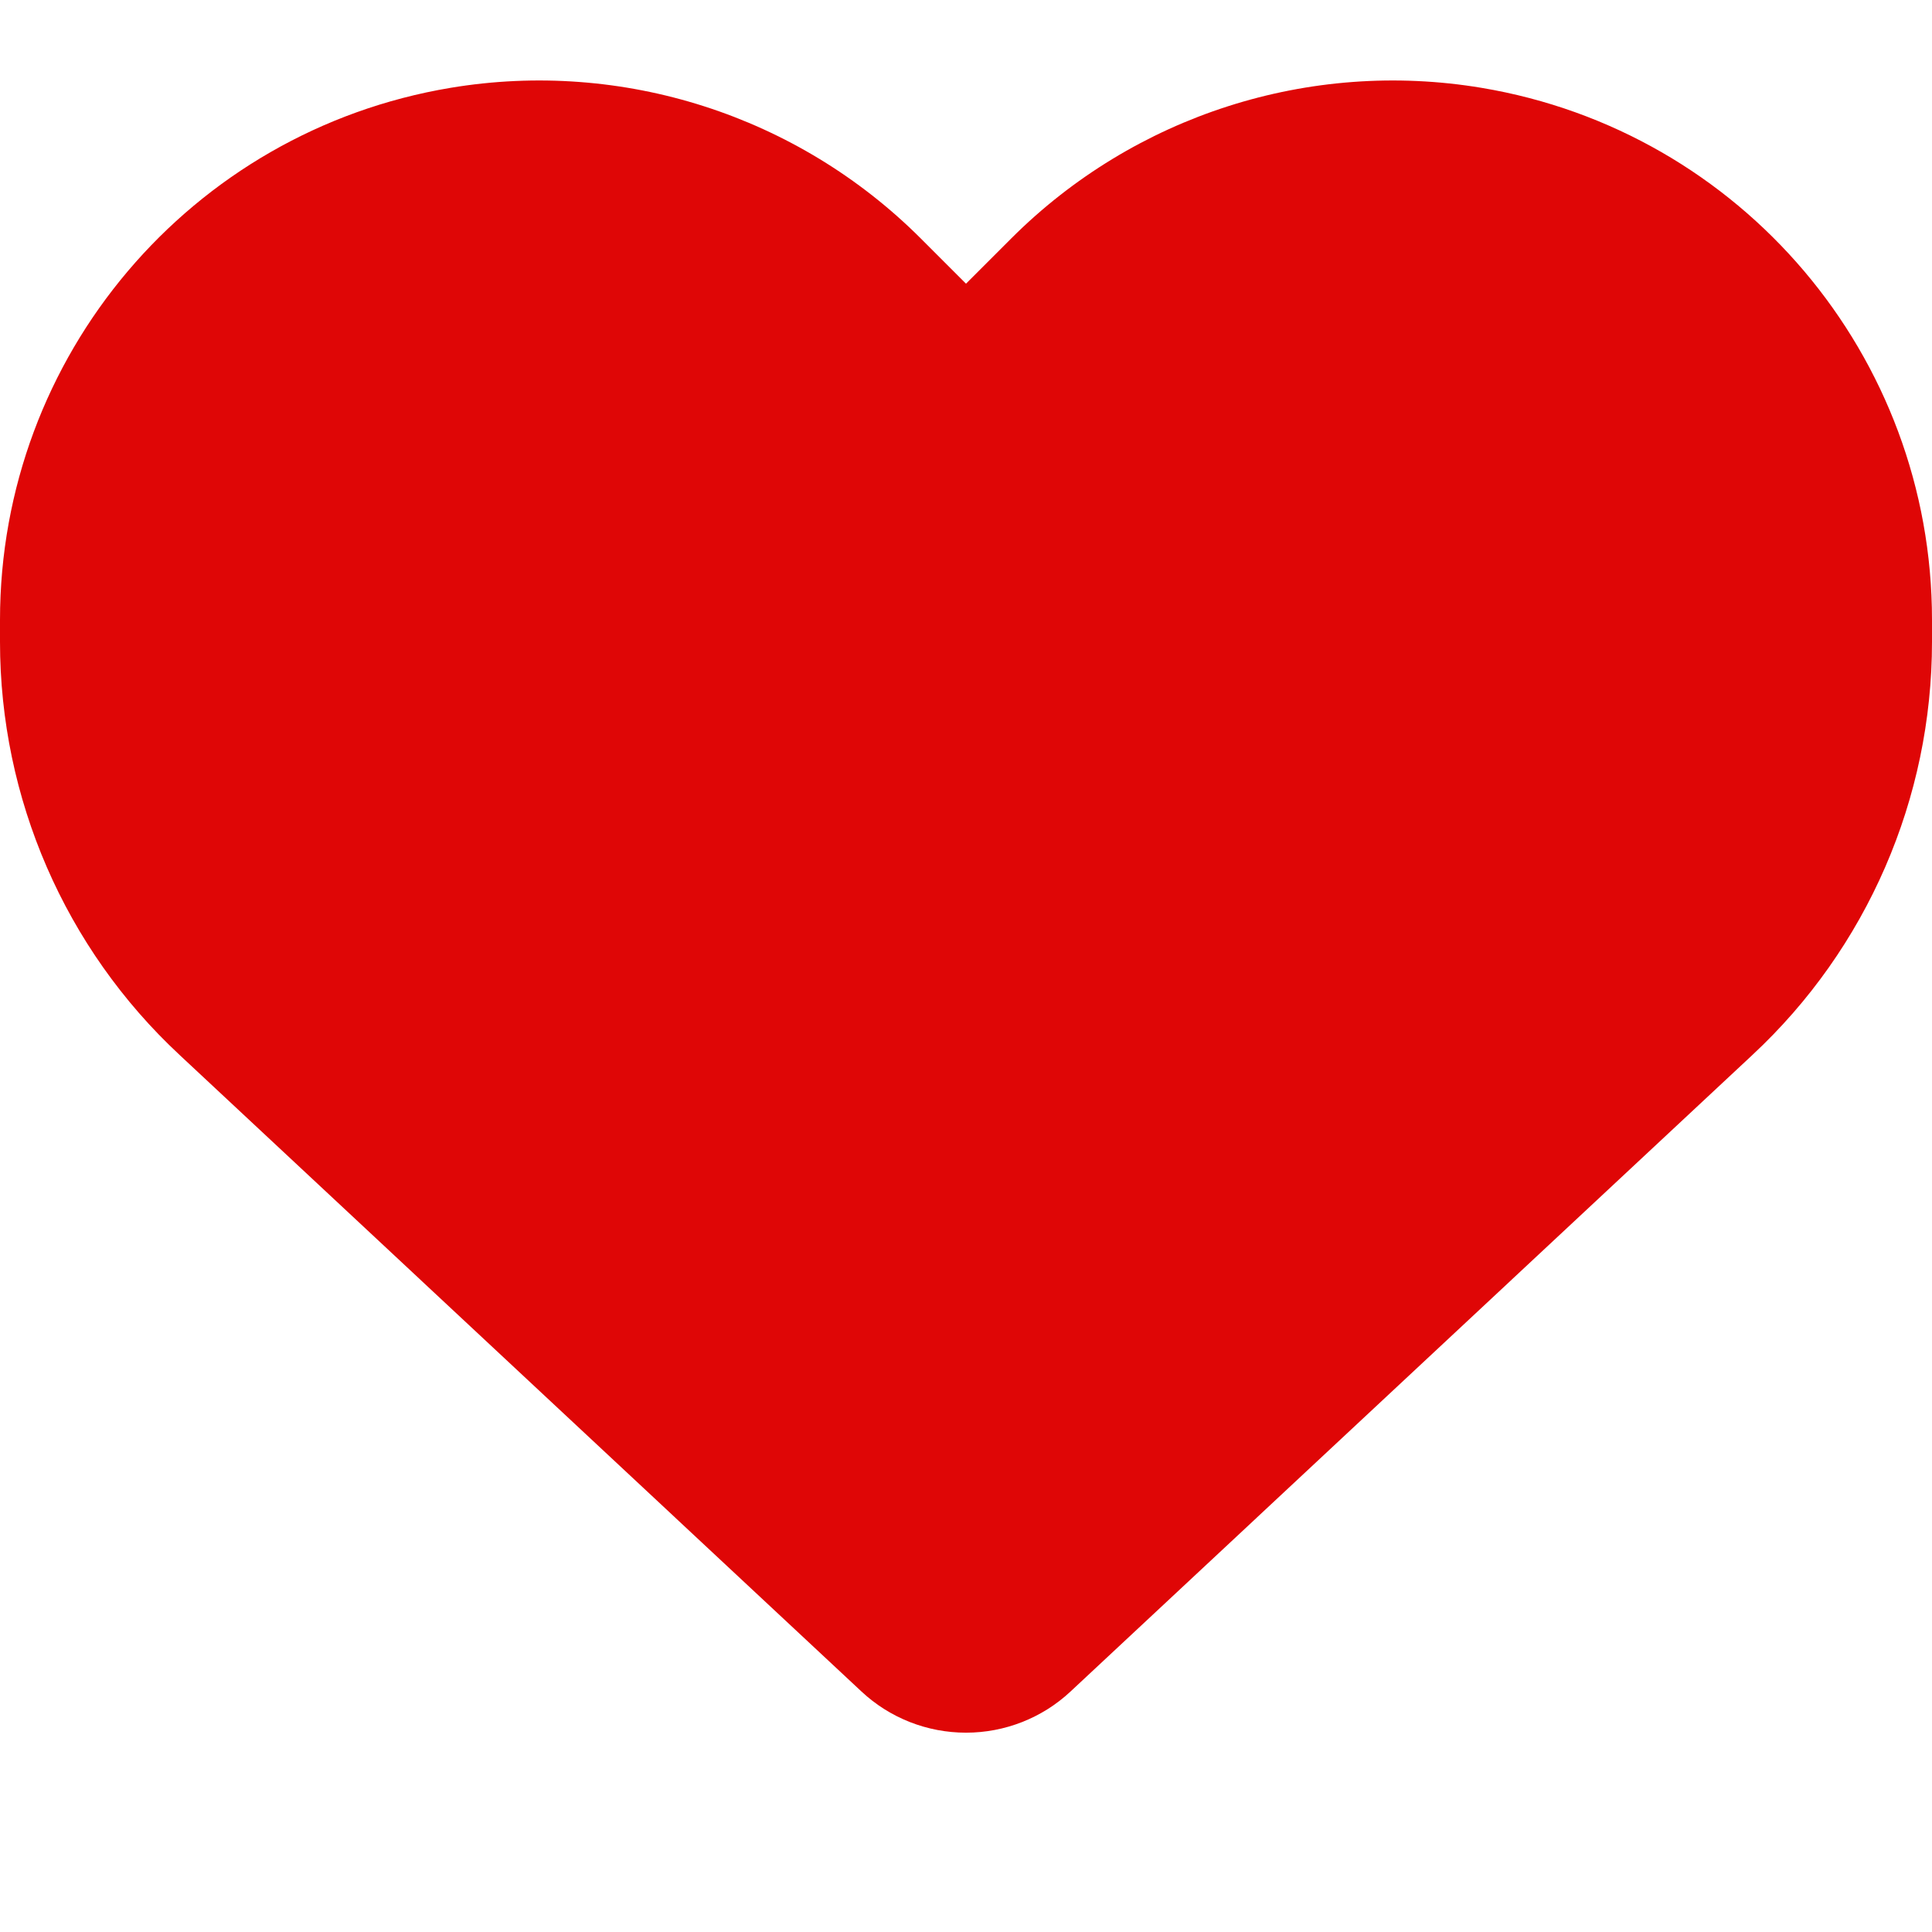 <svg width="24" height="24" viewBox="0 0 24 24" fill="none" xmlns="http://www.w3.org/2000/svg">
<path d="M2.231 13.105L10.702 21.013C11.053 21.341 11.517 21.524 12 21.524C12.483 21.524 12.947 21.341 13.298 21.013L21.769 13.105C23.194 11.779 24 9.918 24 7.973V7.701C24 4.424 21.633 1.63 18.403 1.091C16.266 0.735 14.091 1.434 12.562 2.962L12 3.524L11.438 2.962C9.909 1.434 7.734 0.735 5.597 1.091C2.367 1.63 0 4.424 0 7.701V7.973C0 9.918 0.806 11.779 2.231 13.105Z" fill="#DF0606"/>
</svg>
